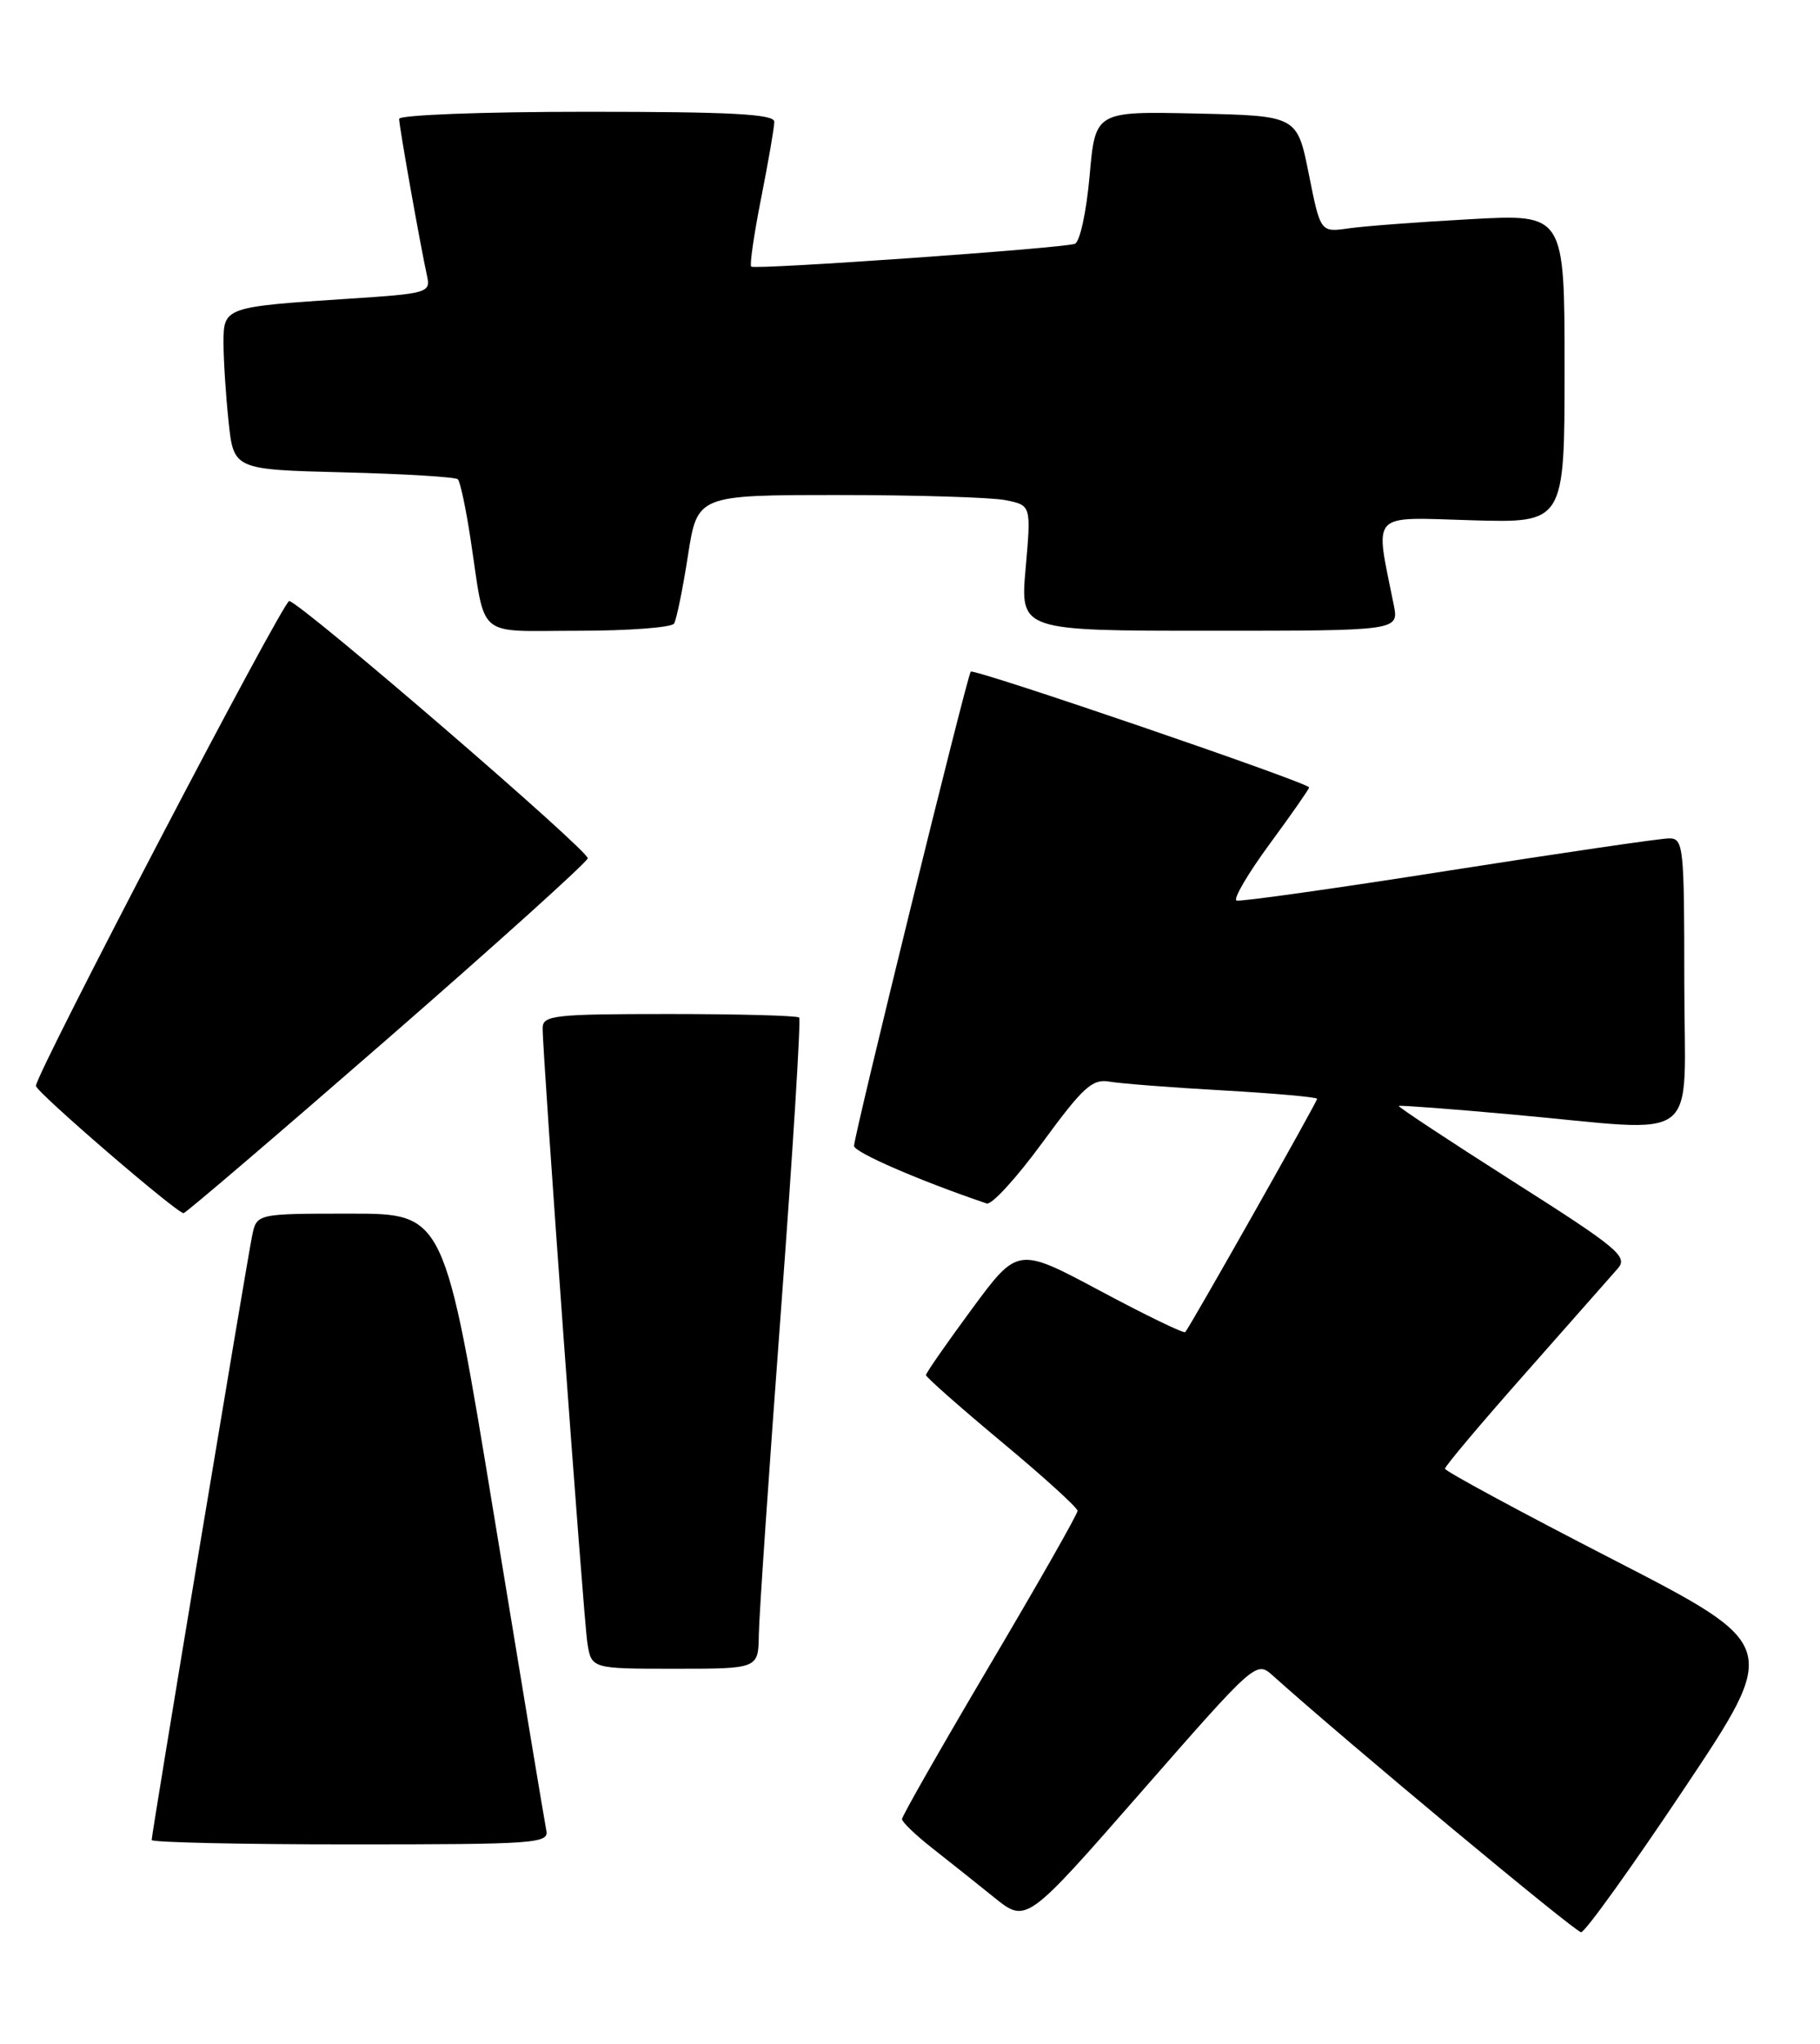 <?xml version="1.0" encoding="UTF-8" standalone="no"?>
<!DOCTYPE svg PUBLIC "-//W3C//DTD SVG 1.1//EN" "http://www.w3.org/Graphics/SVG/1.1/DTD/svg11.dtd" >
<svg xmlns="http://www.w3.org/2000/svg" xmlns:xlink="http://www.w3.org/1999/xlink" version="1.1" viewBox="0 0 228 256">
 <g >
 <path fill="currentColor"
d=" M 210.97 224.04 C 222.97 206.08 222.97 206.08 202.01 195.29 C 190.47 189.36 181.03 184.25 181.02 183.95 C 181.01 183.64 185.56 178.24 191.13 171.95 C 196.69 165.65 201.89 159.76 202.68 158.86 C 203.97 157.38 202.69 156.31 189.54 147.96 C 181.53 142.86 175.09 138.61 175.23 138.51 C 175.38 138.41 181.80 138.89 189.50 139.59 C 213.64 141.77 211.00 143.80 211.00 123.00 C 211.00 105.99 210.90 105.00 209.10 105.00 C 208.06 105.00 195.63 106.82 181.48 109.04 C 167.33 111.27 155.37 112.95 154.91 112.79 C 154.45 112.63 156.30 109.46 159.03 105.74 C 161.76 102.03 164.00 98.82 164.00 98.62 C 164.00 98.05 121.98 83.68 121.61 84.12 C 121.15 84.65 106.97 142.26 106.99 143.52 C 107.00 144.32 115.20 147.88 123.61 150.73 C 124.23 150.94 127.38 147.49 130.61 143.07 C 135.70 136.13 136.84 135.09 139.00 135.47 C 140.38 135.71 146.79 136.21 153.25 136.57 C 159.71 136.94 165.00 137.41 165.00 137.62 C 165.00 138.02 149.03 166.26 148.48 166.84 C 148.29 167.03 143.50 164.71 137.82 161.67 C 127.50 156.16 127.50 156.16 121.75 163.95 C 118.59 168.24 116.00 171.96 116.00 172.22 C 116.00 172.48 120.27 176.25 125.49 180.60 C 130.71 184.94 134.98 188.82 134.99 189.22 C 135.00 189.62 130.05 198.31 124.00 208.54 C 117.95 218.78 113.00 227.45 113.00 227.83 C 113.00 228.20 114.69 229.82 116.75 231.44 C 118.81 233.06 122.32 235.85 124.54 237.64 C 128.57 240.89 128.57 240.89 142.96 224.44 C 157.26 208.10 157.37 208.00 159.43 209.84 C 168.65 218.12 197.35 242.00 198.07 242.00 C 198.57 242.00 204.37 233.92 210.97 224.04 Z  M 68.44 229.25 C 68.24 228.29 65.29 210.51 61.88 189.75 C 55.68 152.00 55.68 152.00 43.92 152.00 C 32.16 152.00 32.16 152.00 31.59 154.75 C 30.91 158.06 19.00 229.66 19.00 230.45 C 19.00 230.75 30.21 231.00 43.91 231.00 C 67.10 231.00 68.79 230.88 68.44 229.25 Z  M 95.06 204.75 C 95.09 202.41 96.34 184.16 97.83 164.19 C 99.32 144.22 100.35 127.68 100.11 127.44 C 99.86 127.20 92.54 127.00 83.83 127.00 C 69.43 127.00 68.00 127.16 67.98 128.75 C 67.96 132.07 73.08 202.51 73.58 205.75 C 74.09 209.00 74.09 209.00 84.55 209.00 C 95.00 209.00 95.00 209.00 95.06 204.75 Z  M 48.43 130.21 C 62.14 118.27 73.48 108.05 73.63 107.50 C 73.85 106.63 38.18 75.88 36.24 75.27 C 35.55 75.06 4.50 134.48 4.50 136.00 C 4.50 136.75 22.19 151.99 23.00 151.94 C 23.27 151.93 34.72 142.15 48.43 130.21 Z  M 84.44 78.10 C 84.75 77.60 85.53 73.78 86.18 69.60 C 87.36 62.00 87.36 62.00 105.05 62.00 C 114.79 62.00 124.20 62.29 125.97 62.64 C 129.18 63.29 129.18 63.29 128.49 71.14 C 127.79 79.00 127.79 79.00 151.52 79.00 C 175.25 79.00 175.25 79.00 174.60 75.75 C 172.23 63.94 171.45 64.78 184.36 65.16 C 196.00 65.50 196.00 65.50 196.00 46.15 C 196.00 26.80 196.00 26.80 184.25 27.45 C 177.79 27.80 170.91 28.32 168.96 28.60 C 165.42 29.11 165.42 29.11 163.96 21.80 C 162.50 14.50 162.50 14.50 149.86 14.22 C 137.21 13.94 137.21 13.94 136.50 22.04 C 136.09 26.60 135.28 30.32 134.64 30.54 C 133.00 31.10 94.58 33.81 94.11 33.39 C 93.89 33.20 94.46 29.33 95.36 24.77 C 96.26 20.22 97.00 15.94 97.00 15.25 C 97.00 14.29 91.63 14.00 73.50 14.00 C 60.45 14.00 50.00 14.40 50.00 14.89 C 50.00 15.80 52.66 30.77 53.51 34.62 C 53.95 36.65 53.50 36.78 43.74 37.41 C 28.13 38.43 28.00 38.47 28.00 42.93 C 28.00 45.01 28.28 49.43 28.63 52.76 C 29.27 58.81 29.27 58.81 43.05 59.16 C 50.63 59.35 57.07 59.74 57.36 60.03 C 57.65 60.32 58.37 63.69 58.95 67.53 C 60.89 80.25 59.42 79.00 72.46 79.00 C 78.74 79.00 84.13 78.59 84.44 78.10 Z "/>
</g>
</svg>